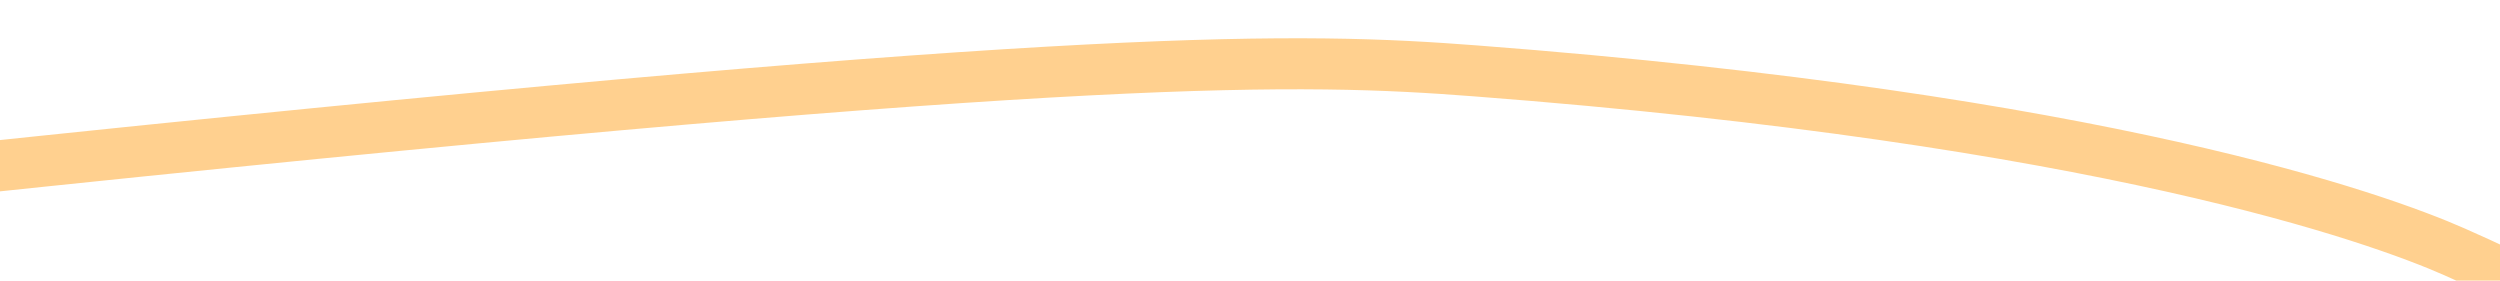 ﻿<?xml version="1.0" encoding="utf-8"?>
<svg version="1.1" xmlns:xlink="http://www.w3.org/1999/xlink" width="196px" height="22px" preserveAspectRatio="xMinYMid meet" viewBox="1060 1065  196 20" xmlns="http://www.w3.org/2000/svg">
  <path d="M 0 151.26  C 9.983 155.879  26.884 162.062  48.184 161.897  C 60.751 161.801  77.532 159.474  101.719 147.714  C 136.821 130.648  145.746 114.026  190.947 75.023  C 222.704 47.619  238.583 33.917  256.976 25.378  C 270.086 19.293  281.382 16.071  362.264 7.649  C 444.805 -0.946  460.94 -0.494  474.69 0.558  C 523.967 4.329  545.424 12.096  551.425 14.741  C 572.329 23.953  579.167 32.424  606.747 51.974  C 630.978 69.151  657.908 88.242  683.482 98.071  C 735.13 117.921  805.06 109.148  854.798 78.568  C 890.353 56.709  907.117 28.915  942.241 30.699  C 961.469 31.673  979.696 41.184  983.285 43.109  C 987.839 45.551  1006.919 56.211  1022.546 78.568  C 1035.384 96.937  1030.112 100.627  1040.39 112.254  C 1044.247 116.618  1052.706 124.828  1099.281 138.85  C 1136.661 150.104  1136.232 146.325  1147.463 153.034  C 1151.639 155.526  1185.451 175.718  1188.507 204.449  C 1189.111 210.122  1188.918 219.904  1193.862 232.816  C 1196.264 239.091  1199.044 243.922  1201 247  " stroke-width="4" stroke="#ffd08f" fill="none" transform="matrix(1 0 0 1 701 1069 )" />
</svg>